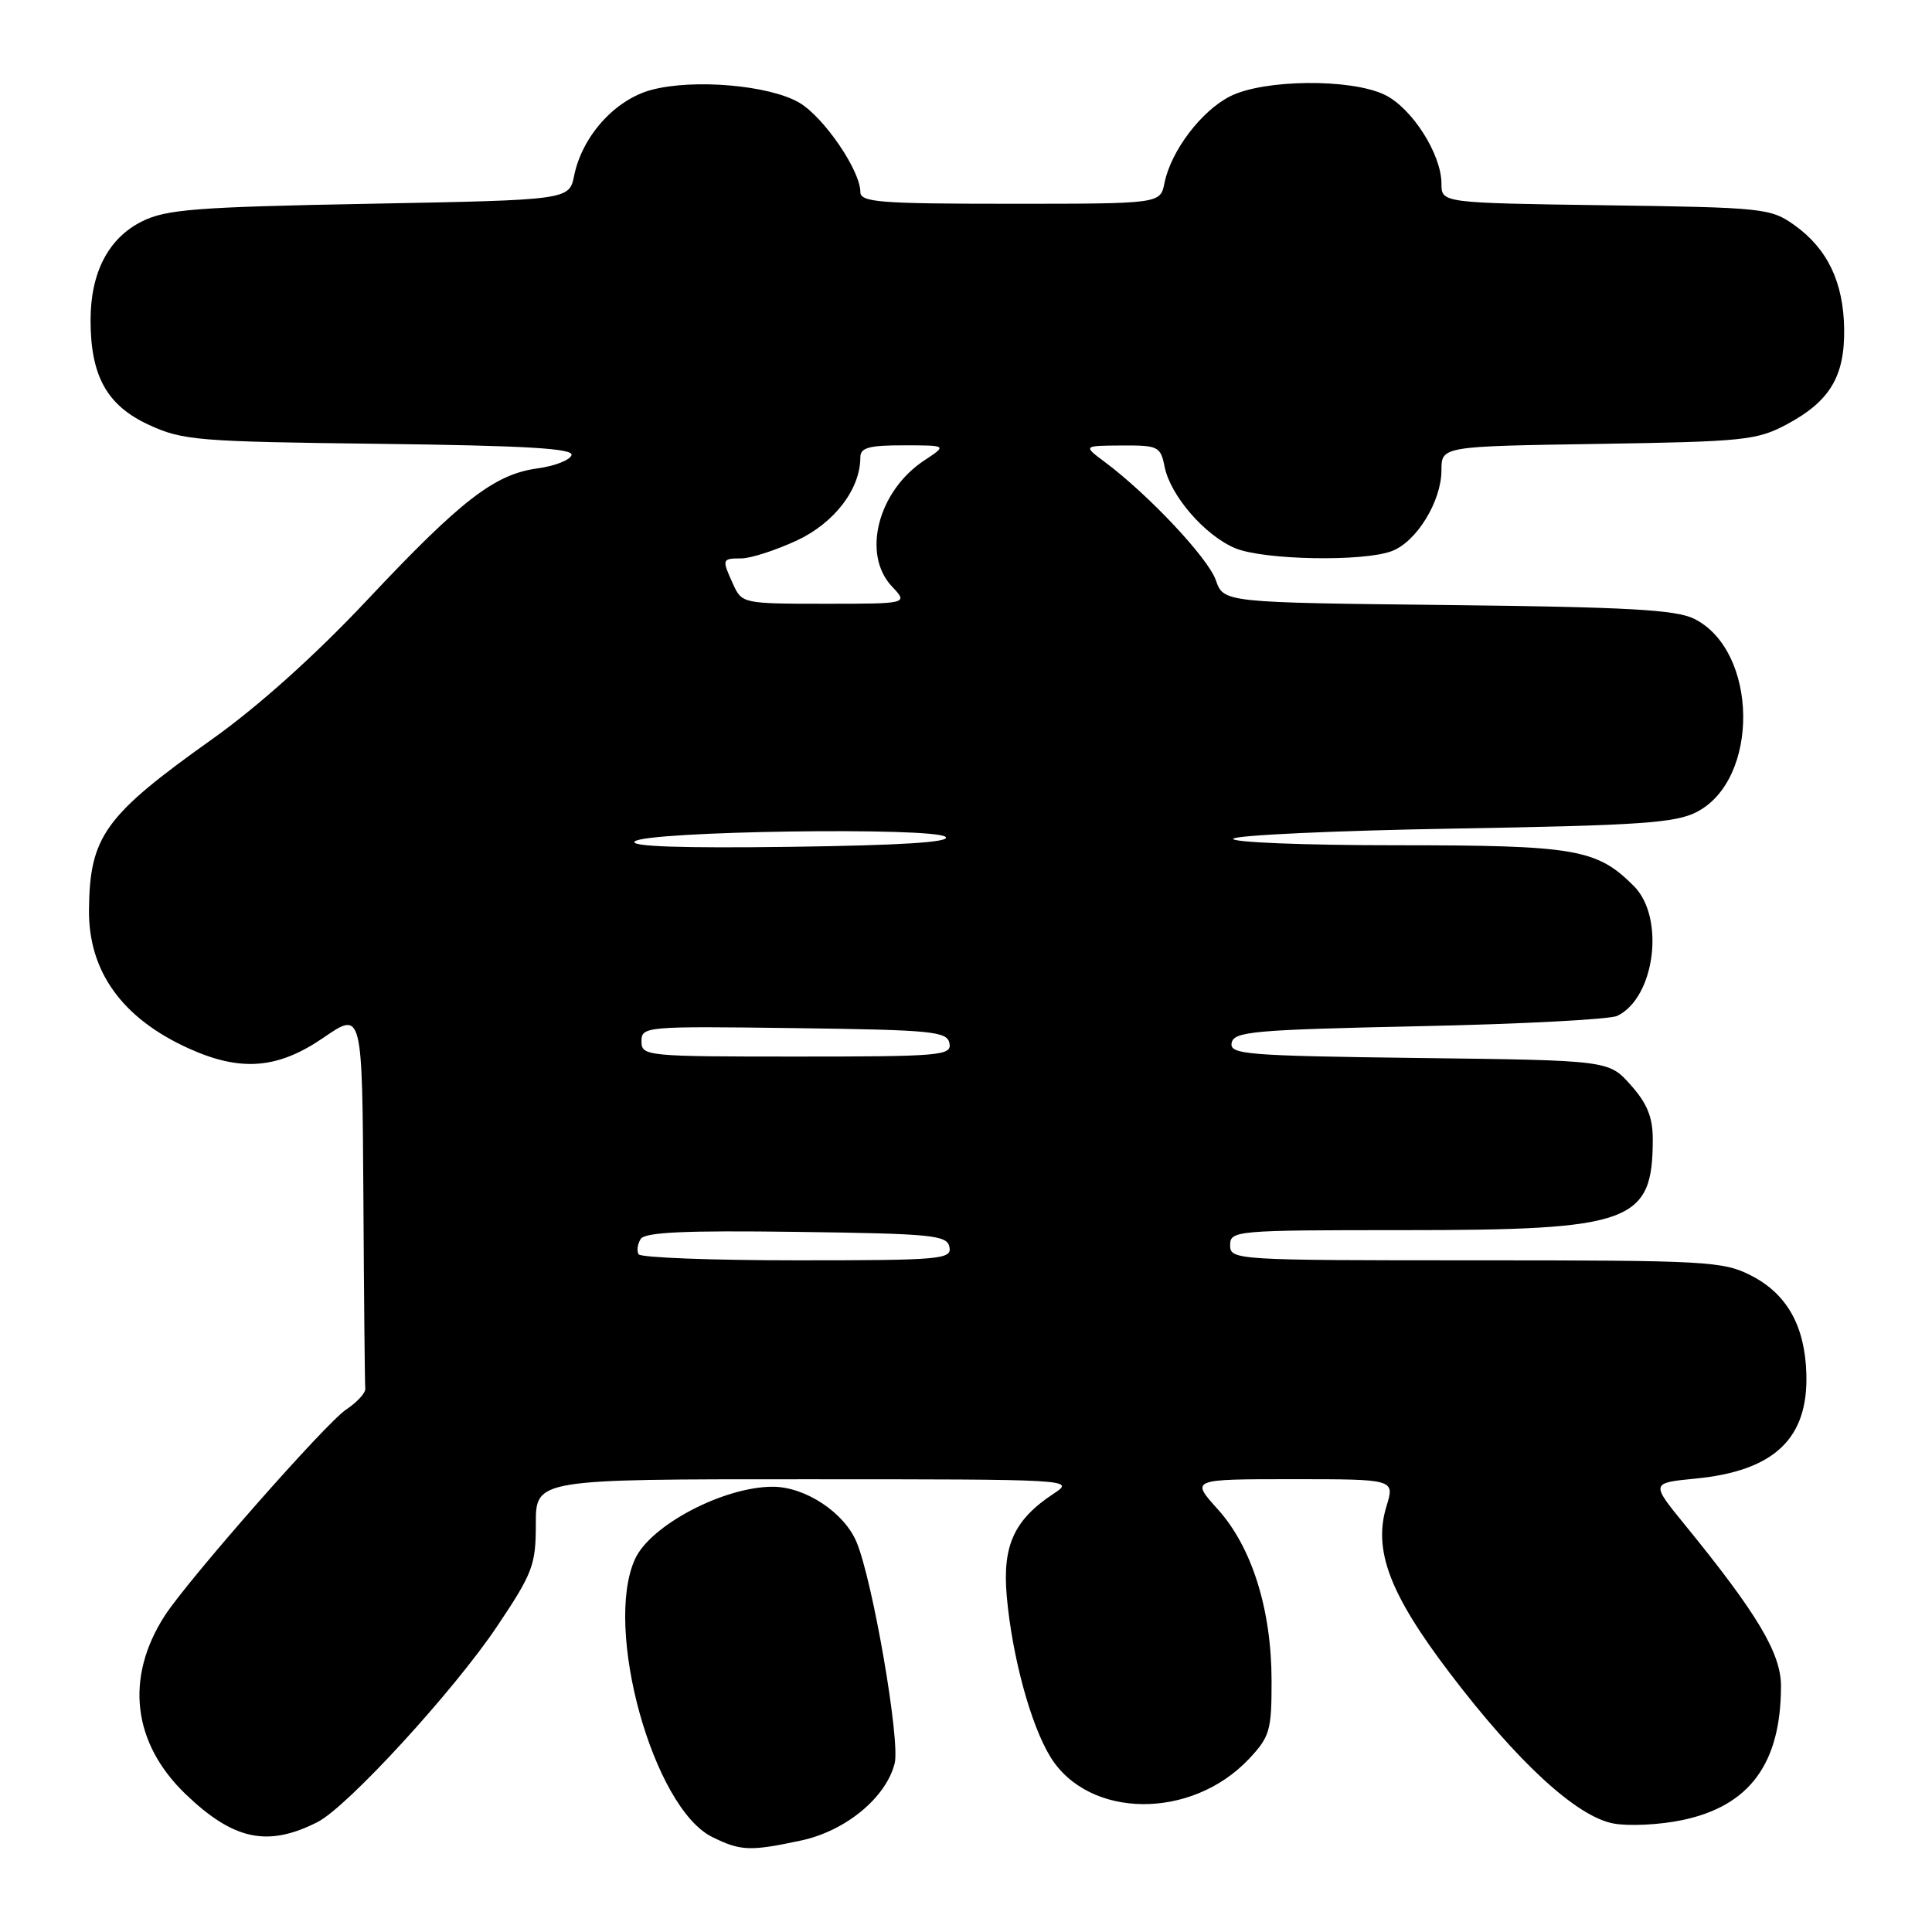 <?xml version="1.0" encoding="UTF-8" standalone="no"?>
<!DOCTYPE svg PUBLIC "-//W3C//DTD SVG 1.1//EN" "http://www.w3.org/Graphics/SVG/1.1/DTD/svg11.dtd" >
<svg xmlns="http://www.w3.org/2000/svg" xmlns:xlink="http://www.w3.org/1999/xlink" version="1.1" viewBox="0 0 256 256">
 <g >
 <path fill="currentColor"
d=" M 106.18 243.87 C 112.07 242.60 117.41 238.19 118.55 233.65 C 119.30 230.66 115.65 209.49 113.50 204.34 C 111.86 200.41 106.71 197.01 102.40 197.00 C 95.89 197.00 86.19 202.09 84.14 206.59 C 79.95 215.78 86.56 239.56 94.37 243.41 C 98.15 245.28 99.39 245.32 106.18 243.87 Z  M 42.08 241.43 C 46.04 239.42 60.20 223.98 65.90 215.45 C 70.60 208.43 71.00 207.37 71.00 201.92 C 71.00 196.00 71.00 196.00 106.75 196.01 C 142.12 196.01 142.47 196.03 139.64 197.90 C 134.37 201.37 132.81 204.78 133.40 211.50 C 134.10 219.46 136.58 228.58 139.19 232.81 C 144.27 241.03 157.87 241.16 165.50 233.06 C 168.26 230.12 168.50 229.30 168.49 222.68 C 168.48 213.26 165.88 204.98 161.34 199.96 C 157.77 196.00 157.77 196.00 171.29 196.00 C 184.81 196.00 184.81 196.00 183.72 199.57 C 181.93 205.40 184.13 211.21 192.11 221.70 C 201.11 233.54 208.91 240.70 213.78 241.62 C 215.81 242.00 219.93 241.80 222.92 241.17 C 231.84 239.30 235.98 233.67 235.99 223.42 C 236.00 219.09 232.87 213.84 223.25 202.04 C 218.73 196.50 218.73 196.50 224.67 195.92 C 235.11 194.90 239.62 190.62 239.35 182.00 C 239.16 175.67 236.76 171.43 232.02 169.01 C 228.31 167.12 226.16 167.00 195.54 167.00 C 163.67 167.00 163.00 166.96 163.00 165.00 C 163.00 163.06 163.67 163.00 185.98 163.00 C 216.22 163.00 219.00 161.99 219.00 150.95 C 219.00 148.03 218.25 146.20 216.08 143.77 C 213.17 140.50 213.17 140.50 188.02 140.19 C 165.08 139.90 162.91 139.72 163.20 138.19 C 163.49 136.68 166.09 136.45 188.01 135.98 C 201.48 135.70 213.30 135.08 214.29 134.61 C 219.30 132.21 220.66 121.57 216.49 117.40 C 211.57 112.48 208.78 112.00 184.97 112.00 C 172.82 112.00 163.12 111.61 163.41 111.14 C 163.71 110.67 176.90 110.06 192.73 109.79 C 217.34 109.37 221.99 109.05 224.83 107.59 C 233.20 103.26 232.98 86.24 224.50 82.00 C 222.08 80.79 215.72 80.44 191.82 80.17 C 162.14 79.84 162.14 79.84 161.10 76.87 C 160.09 73.95 152.16 65.52 146.41 61.23 C 143.50 59.06 143.50 59.06 148.62 59.03 C 153.47 59.00 153.78 59.15 154.32 61.86 C 155.09 65.69 159.66 70.96 163.67 72.64 C 167.44 74.21 180.66 74.46 184.43 73.02 C 187.71 71.78 190.99 66.42 191.00 62.32 C 191.00 59.14 191.00 59.14 211.75 58.82 C 231.05 58.52 232.80 58.34 236.74 56.24 C 242.47 53.18 244.45 49.88 244.36 43.57 C 244.27 37.38 242.14 32.95 237.77 29.83 C 234.62 27.59 233.68 27.49 212.75 27.20 C 191.00 26.89 191.00 26.89 191.00 24.33 C 191.00 20.41 187.05 14.25 183.44 12.54 C 178.91 10.39 167.48 10.51 163.02 12.75 C 159.18 14.68 155.16 19.99 154.30 24.25 C 153.75 27.00 153.75 27.00 133.88 27.00 C 116.47 27.00 114.00 26.80 114.00 25.43 C 114.00 22.60 109.17 15.53 105.93 13.62 C 101.98 11.28 91.86 10.41 86.28 11.92 C 81.48 13.22 77.15 18.03 76.08 23.26 C 75.42 26.50 75.42 26.50 48.96 27.00 C 25.99 27.43 22.02 27.74 18.83 29.33 C 14.37 31.54 12.00 36.10 12.00 42.43 C 12.00 49.83 14.17 53.73 19.72 56.29 C 24.19 58.36 26.16 58.52 50.31 58.81 C 69.69 59.05 76.03 59.42 75.73 60.31 C 75.51 60.97 73.50 61.75 71.25 62.06 C 65.54 62.83 61.12 66.24 48.66 79.50 C 41.82 86.78 34.26 93.57 28.16 97.91 C 13.86 108.08 11.89 110.80 11.79 120.55 C 11.71 128.71 16.17 134.92 25.00 138.92 C 31.91 142.05 36.82 141.65 42.89 137.48 C 48.00 133.97 48.00 133.97 48.15 158.48 C 48.23 171.97 48.34 183.46 48.40 184.02 C 48.45 184.57 47.31 185.81 45.87 186.77 C 43.20 188.52 24.91 209.32 21.83 214.09 C 16.54 222.30 17.55 230.95 24.58 237.72 C 30.94 243.83 35.47 244.79 42.08 241.43 Z  M 84.62 166.20 C 84.35 165.76 84.47 164.85 84.89 164.18 C 85.45 163.27 90.69 163.03 105.56 163.23 C 123.61 163.47 125.51 163.66 125.81 165.25 C 126.12 166.87 124.63 167.00 105.63 167.00 C 94.35 167.00 84.90 166.64 84.62 166.20 Z  M 85.00 137.98 C 85.00 136.01 85.51 135.97 105.24 136.23 C 123.59 136.47 125.51 136.66 125.81 138.25 C 126.12 139.87 124.63 140.00 105.57 140.00 C 85.60 140.00 85.00 139.94 85.00 137.98 Z  M 84.10 111.50 C 85.47 110.12 123.96 109.56 125.30 110.90 C 126.00 111.60 119.43 112.01 104.71 112.21 C 90.30 112.40 83.43 112.17 84.10 111.50 Z  M 97.16 77.45 C 95.62 74.07 95.64 74.00 98.25 73.99 C 99.49 73.98 102.78 72.92 105.58 71.62 C 110.57 69.29 114.00 64.81 114.00 60.60 C 114.00 59.32 115.14 59.00 119.75 59.01 C 125.50 59.01 125.50 59.01 122.50 60.99 C 116.34 65.04 114.17 73.42 118.17 77.69 C 120.35 80.00 120.35 80.00 109.33 80.00 C 98.50 80.00 98.30 79.96 97.16 77.45 Z "/>
</g>
</svg>